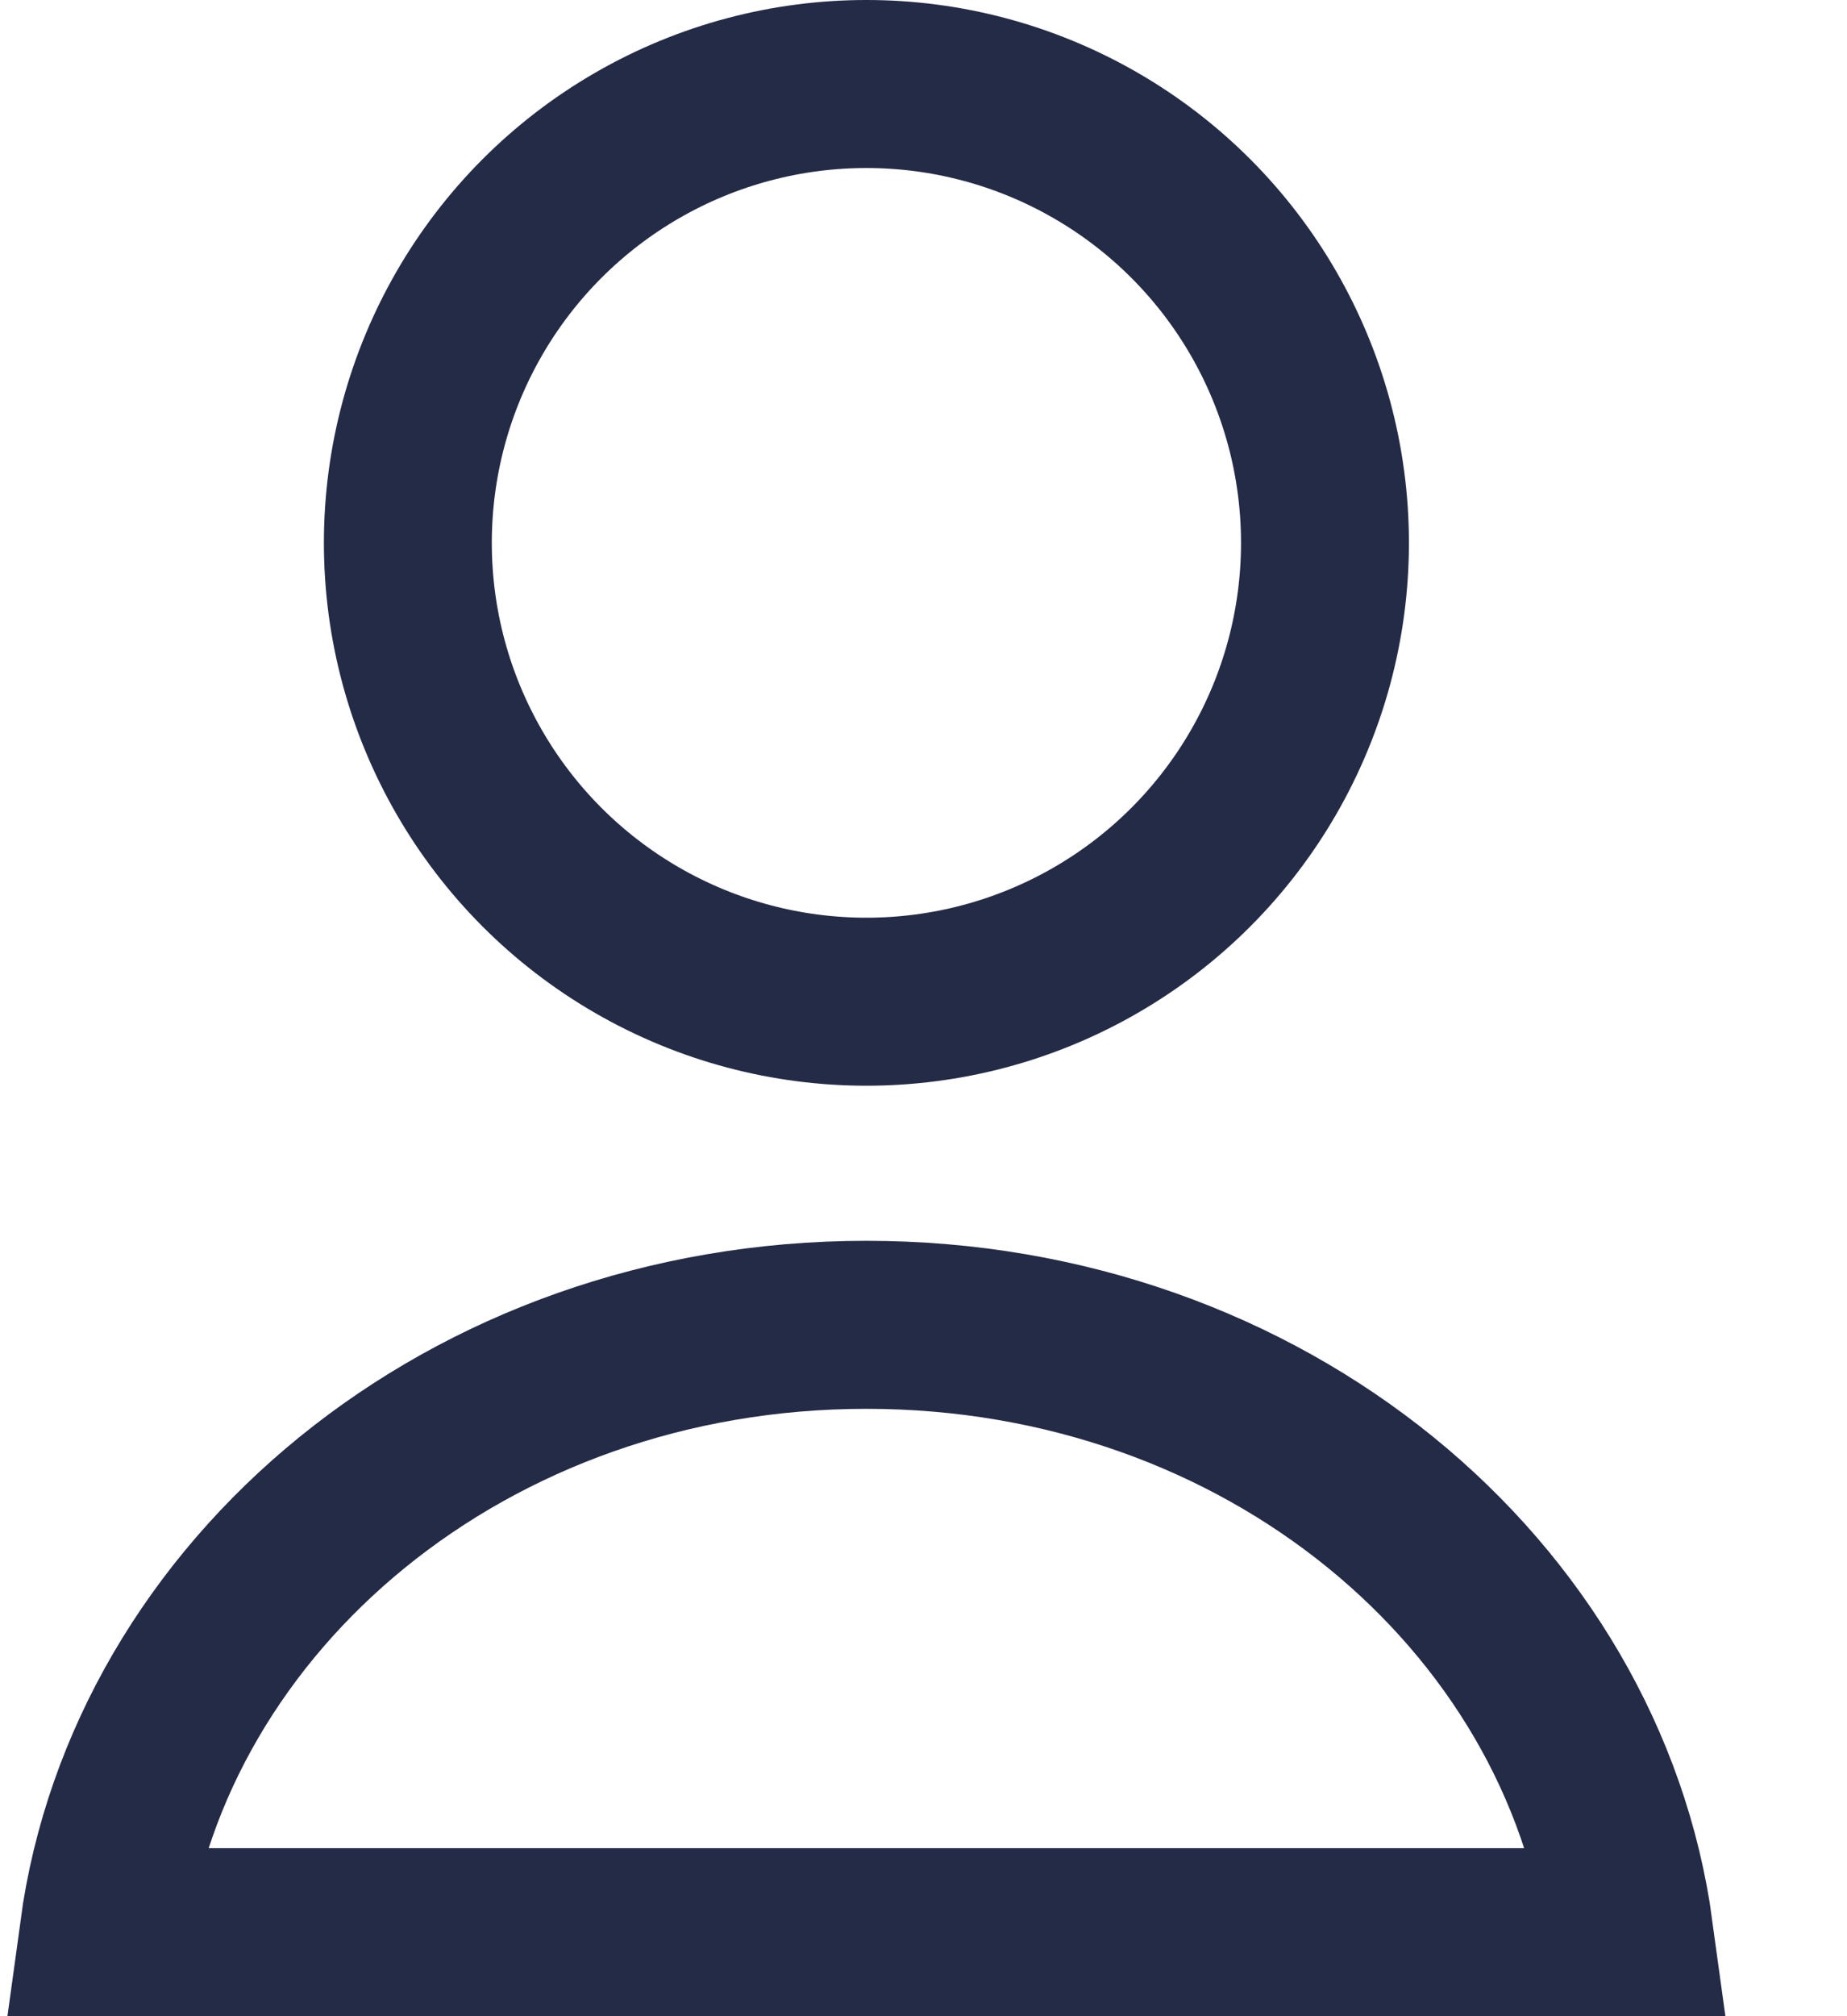 <svg width="11" height="12" viewBox="0 0 11 12" fill="none" xmlns="http://www.w3.org/2000/svg">
<circle cx="5.16" cy="3.231" r="2.731" stroke="#232B46"/>
<path d="M9.703 11.5H0.617C0.89 9.496 2.781 7.885 5.16 7.885C7.539 7.885 9.43 9.496 9.703 11.5Z" stroke="#232B46"/>
</svg>
